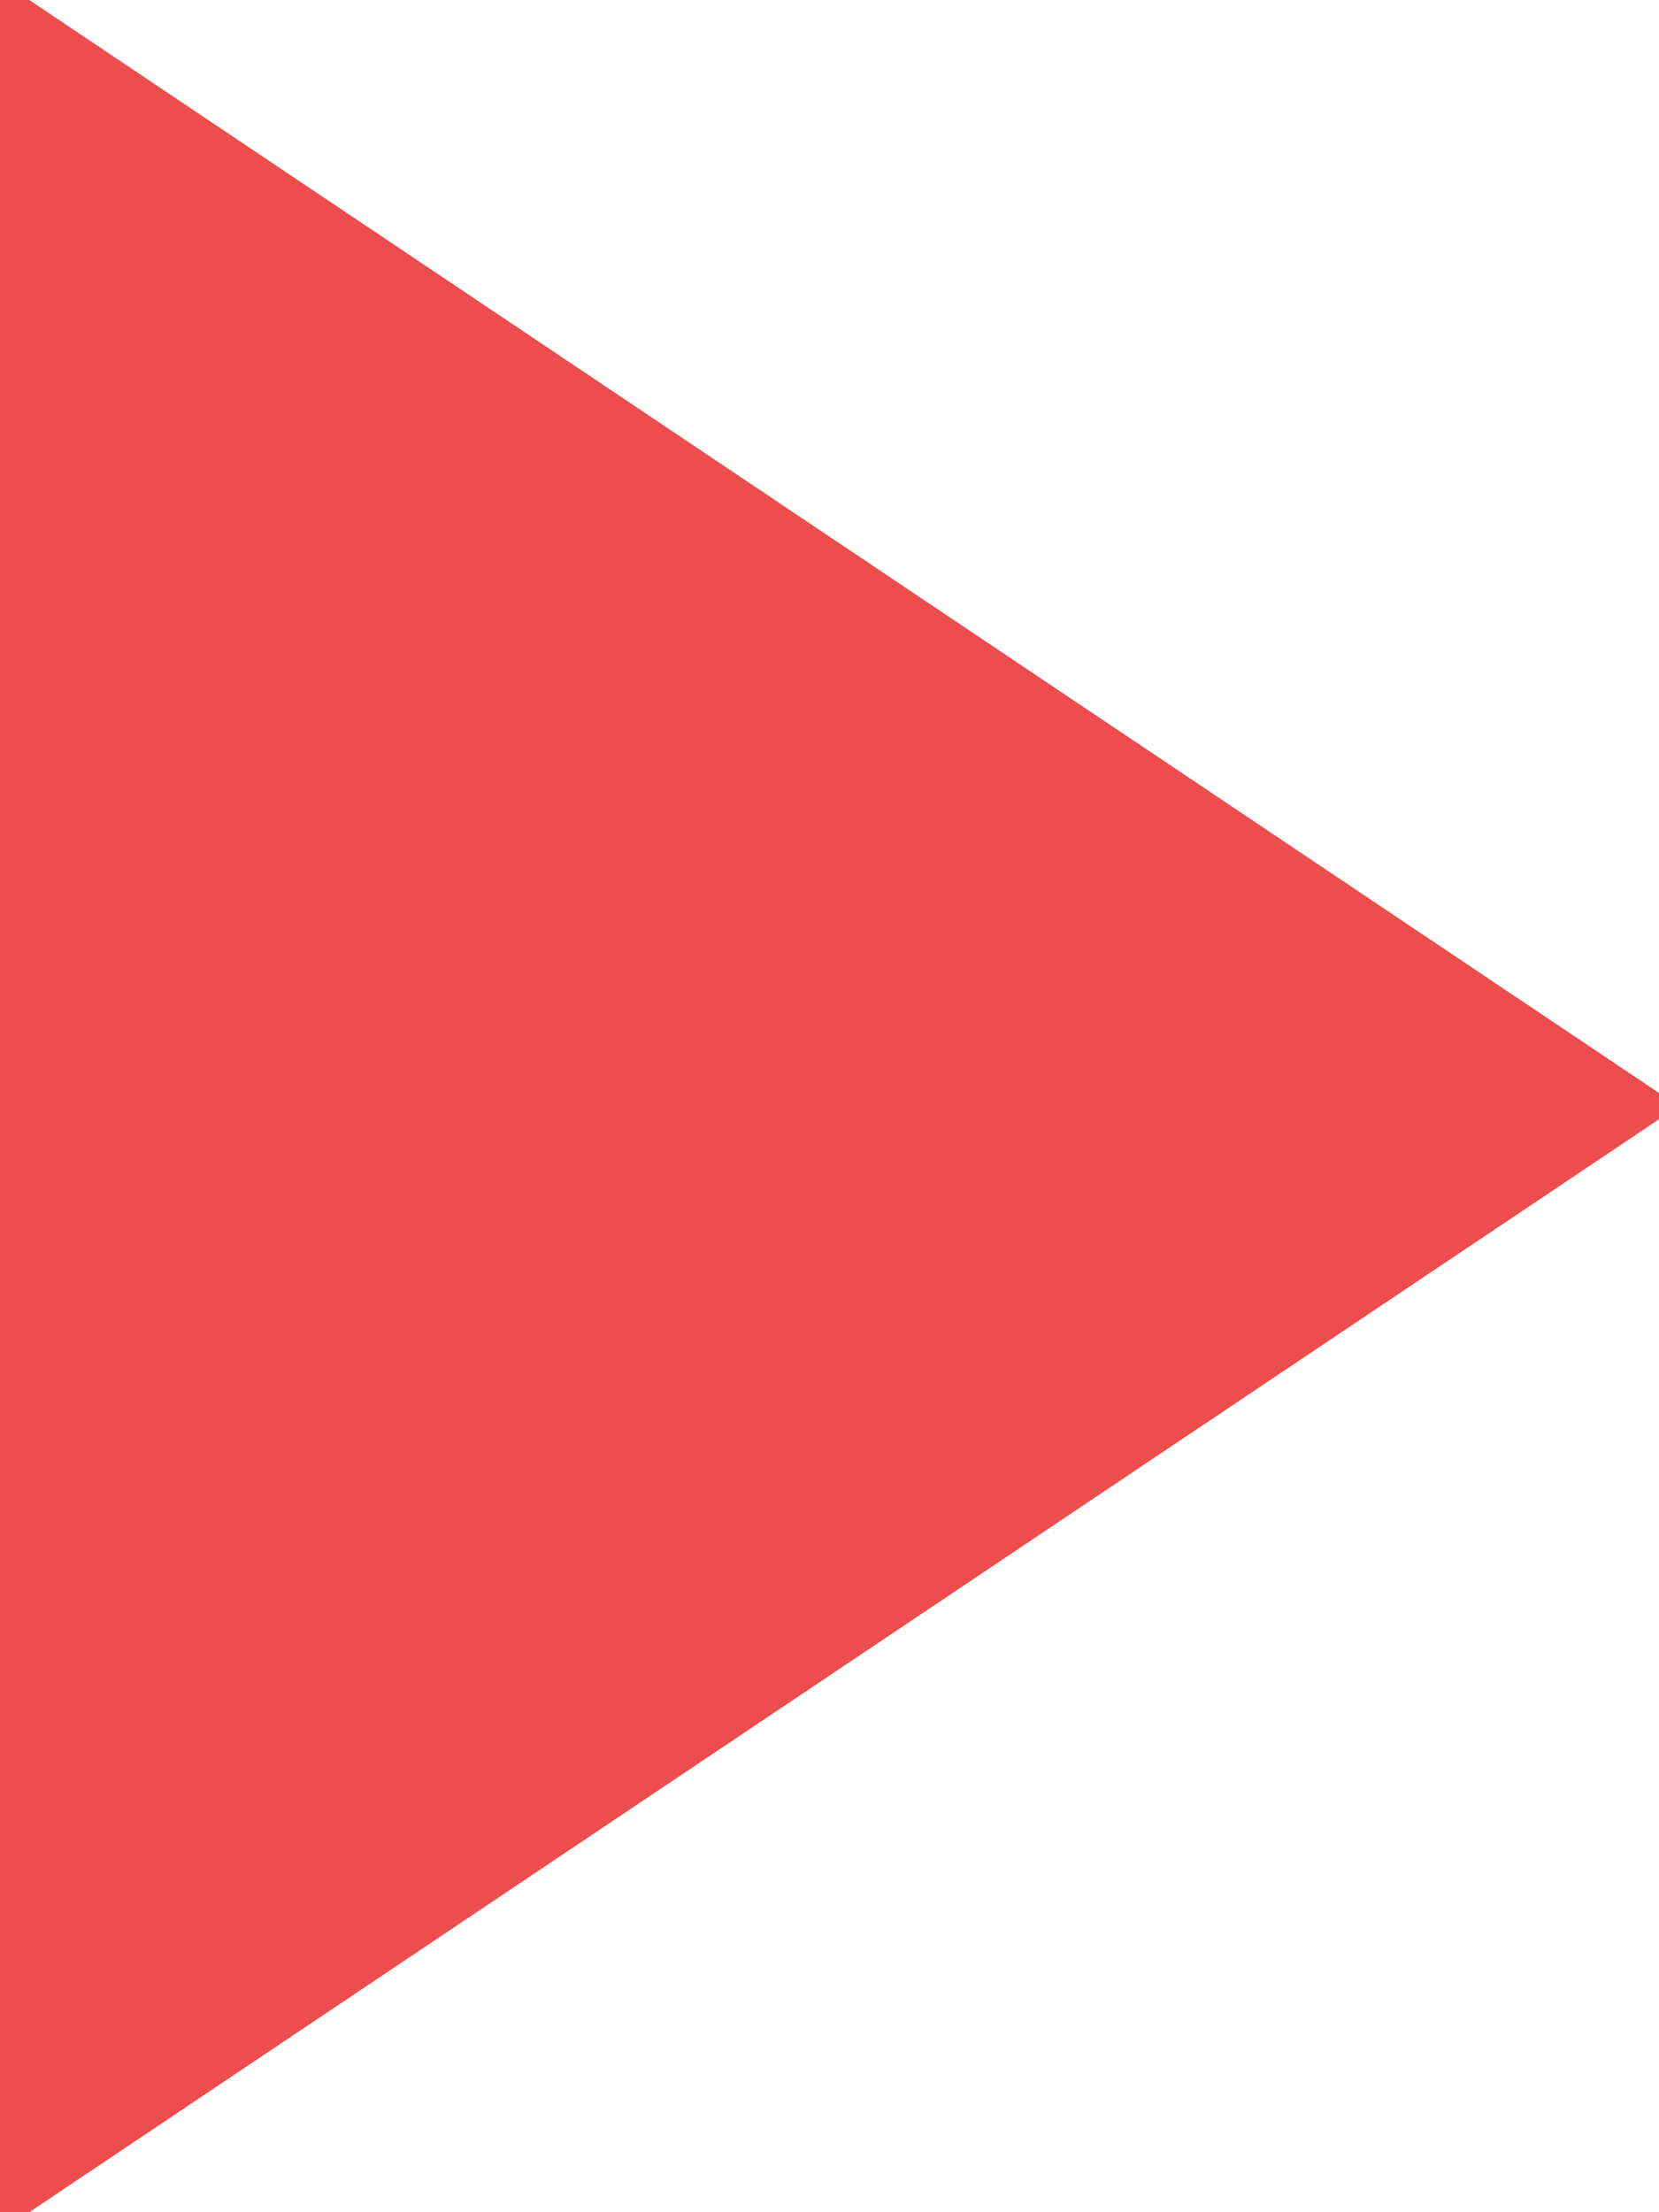 <svg xmlns="http://www.w3.org/2000/svg" width="6" height="8" viewBox="0 0 6 8">
  <defs>
    <style>
      .cls-1 {
        fill: #ed4d4d;
        fill-rule: evenodd;
      }
    </style>
  </defs>
  <path class="cls-1" d="M0-.071L6.071,4,0,8.071V-0.071Z"/>
</svg>
